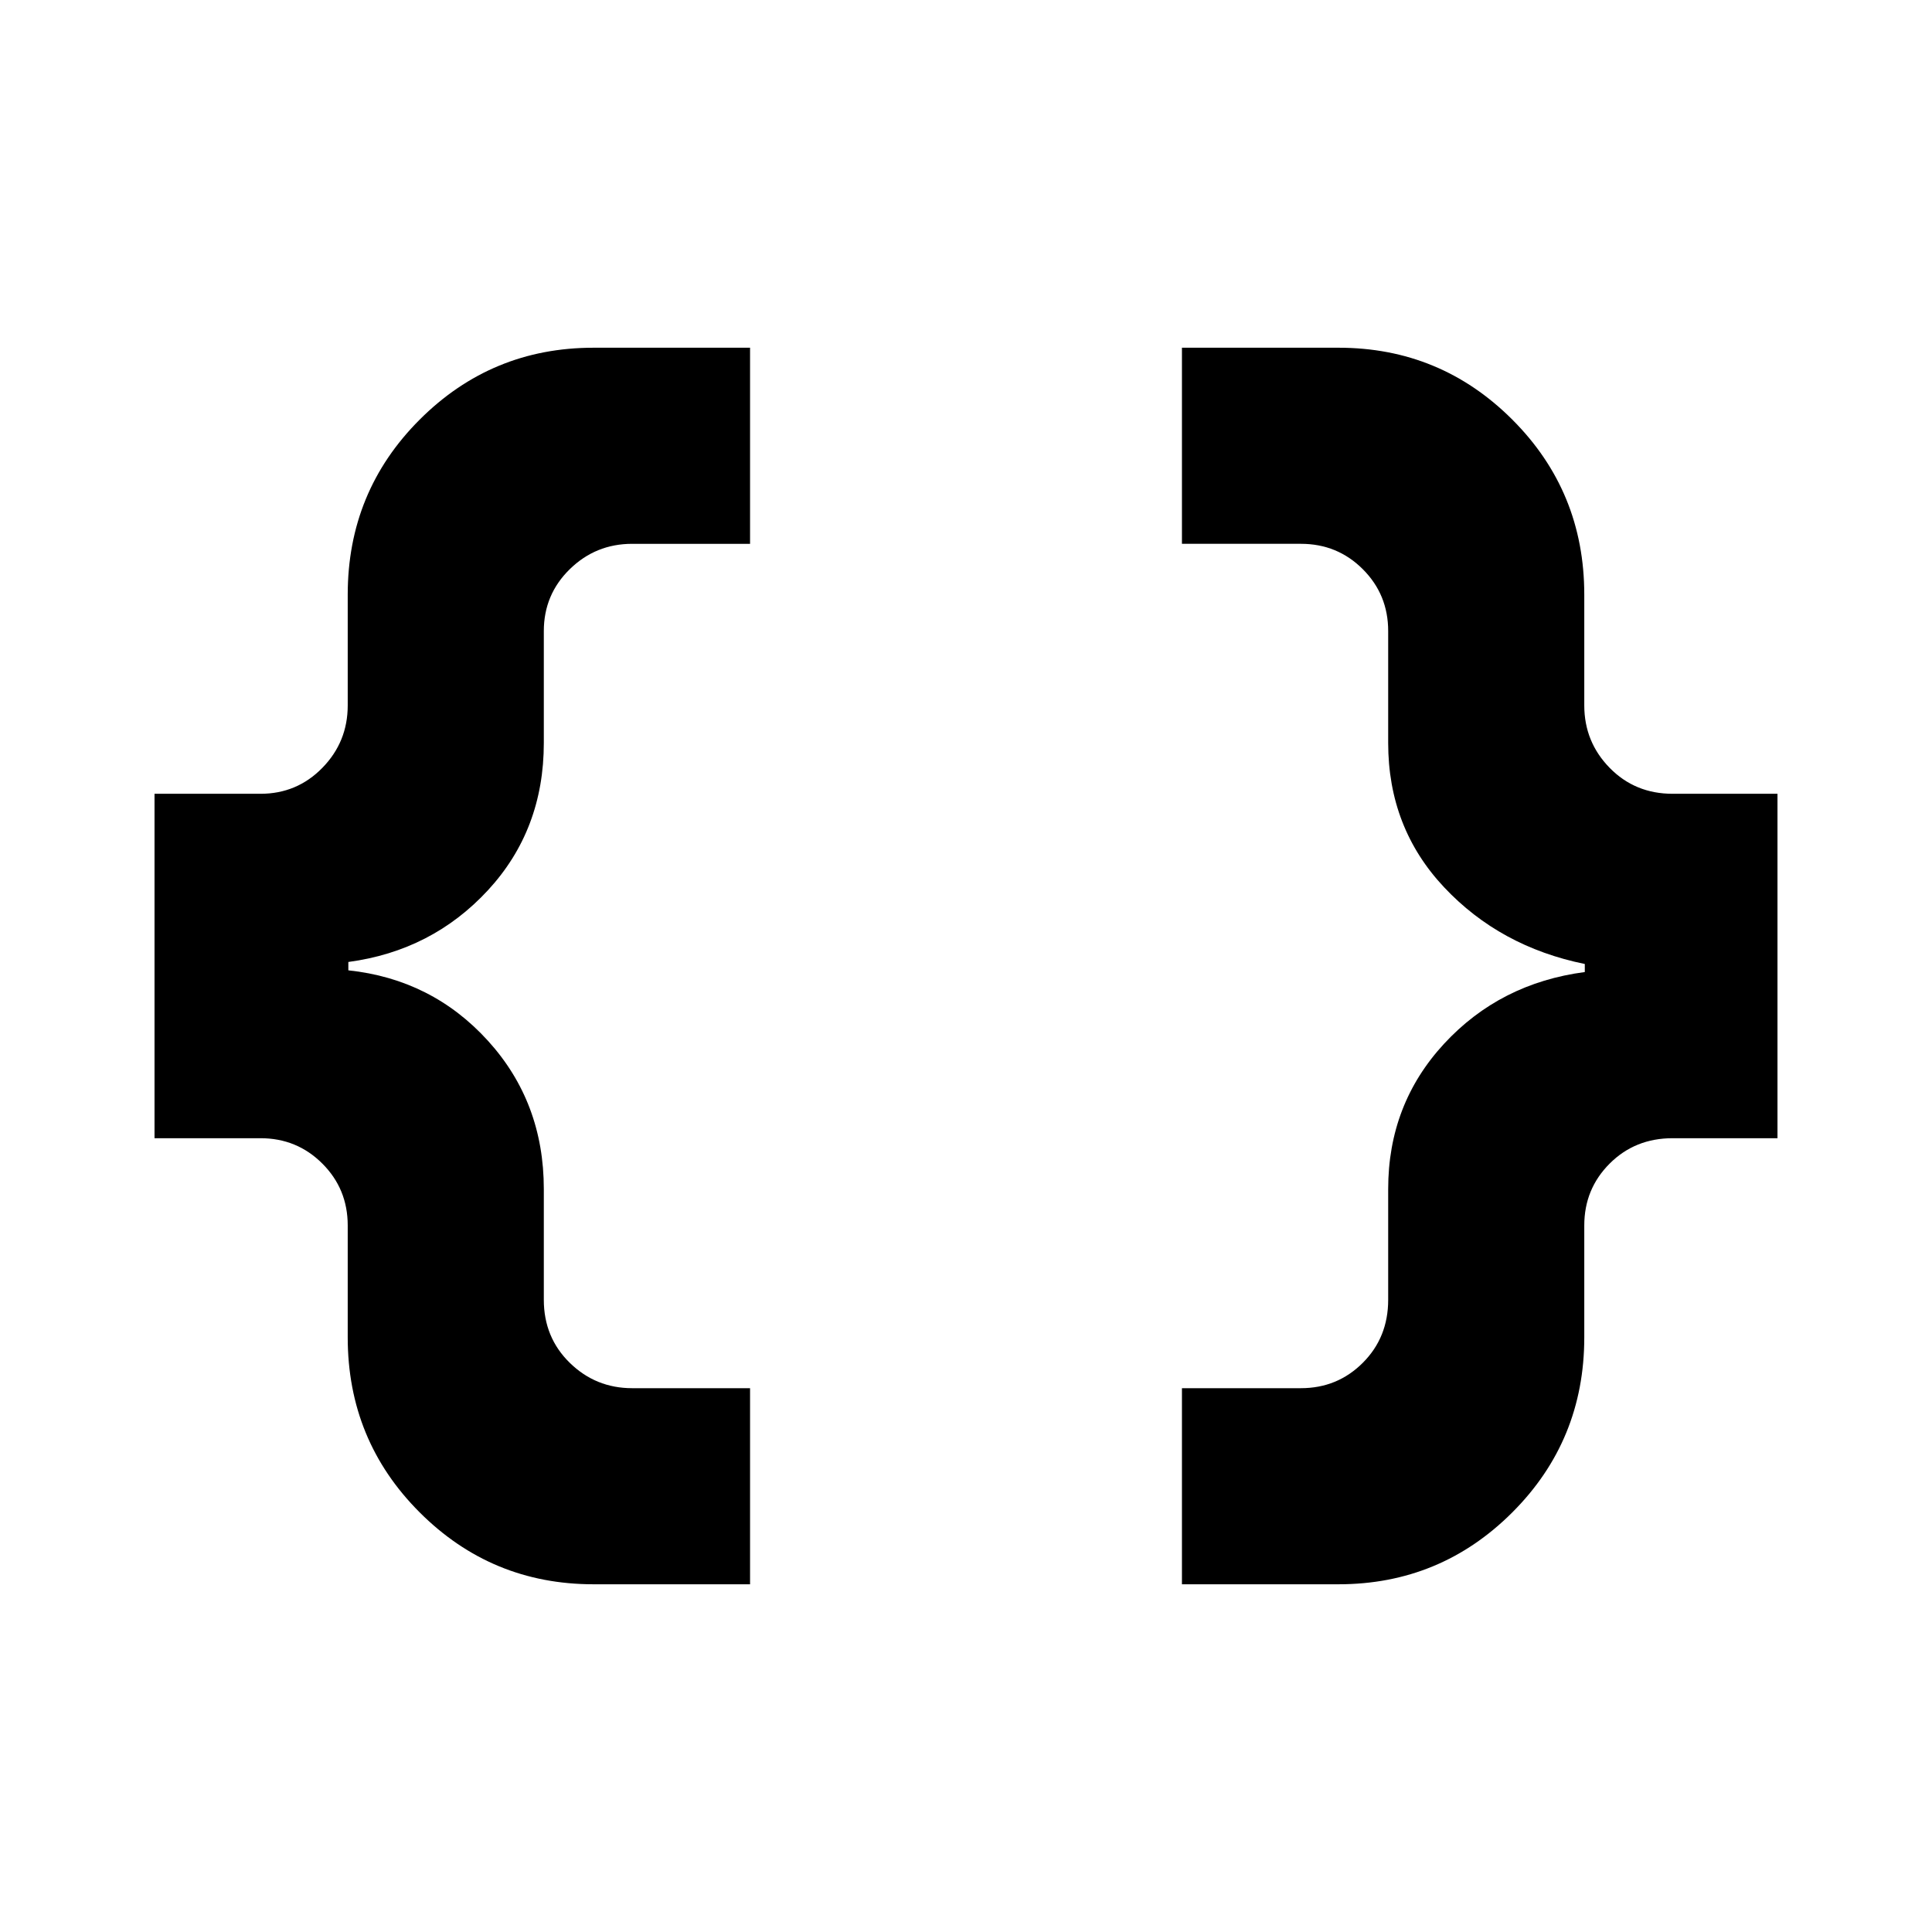 <svg xmlns="http://www.w3.org/2000/svg" height="20" viewBox="0 -960 960 960" width="20"><path d="M587.3-172.78v-97.44h59.13q18.13 0 30.74-12.61t12.61-31.3v-55.04q0-42.13 27.78-72.2 27.79-30.06 69.92-35.63v-4q-42.13-8.57-69.92-38.13-27.78-29.57-27.78-71.7v-55.6q0-18.13-12.61-30.74t-30.74-12.61H587.3v-97.44h77.79q50.65 0 86.39 35.74t35.74 86.96v55.04q0 18.13 12.61 31.02t31.3 12.89h52.09v171.14h-52.09q-18.69 0-31.3 12.61t-12.61 30.73v55.61q0 51.22-35.74 86.96-35.74 35.74-86.39 35.74H587.3Zm-292.39 0q-50.65 0-86.39-35.74t-35.74-86.96v-55.61q0-18.12-12.61-30.73t-30.74-12.61H76.78v-171.14h52.65q18.13 0 30.74-12.89t12.61-31.02v-55.04q0-51.22 35.74-86.96 35.74-35.74 86.39-35.74h77.79v97.44h-58.57q-18.13 0-31.02 12.61t-12.89 30.74v55.6q0 43.13-27.78 73.2-27.79 30.06-69.35 35.63v4.15q41.56 4.42 69.35 34.98 27.78 30.57 27.78 73.7v55.04q0 18.69 12.89 31.3t31.02 12.61h58.57v97.44h-77.79Z"/></svg>